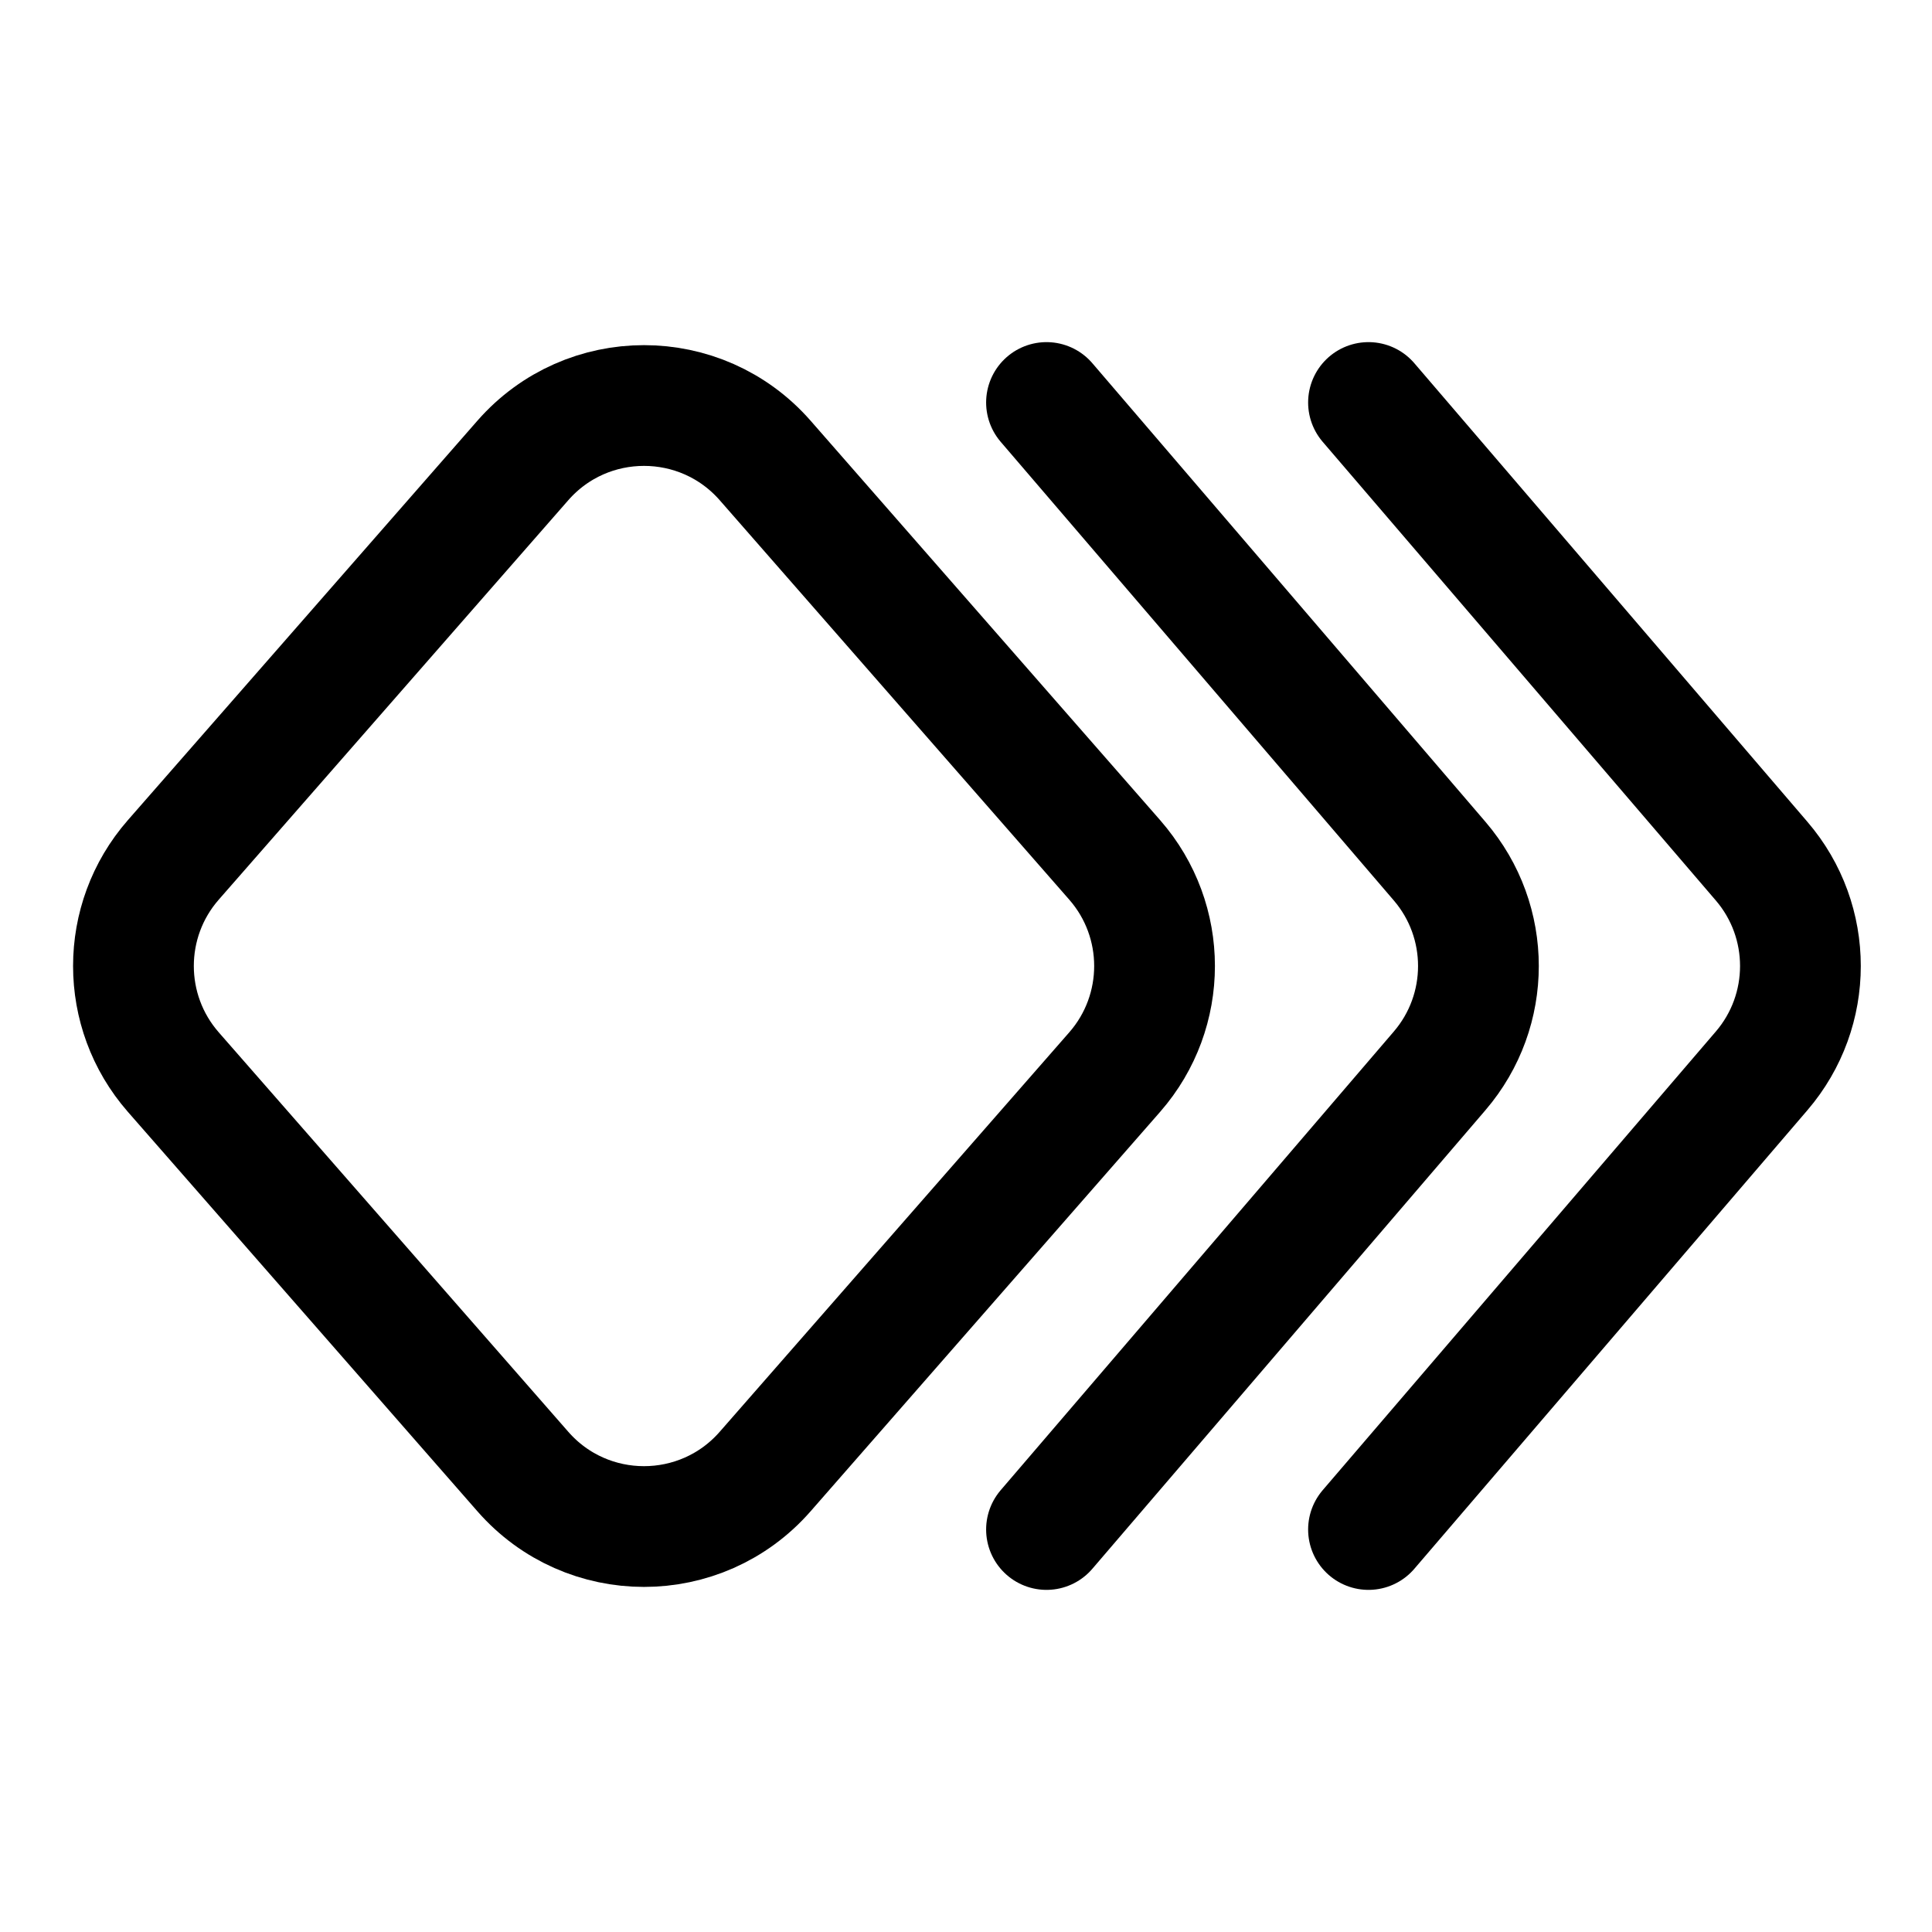 <?xml version="1.0" encoding="UTF-8"?><svg width="48px" height="48px" stroke-width="1.5" viewBox="0 0 24 24" fill="none" xmlns="http://www.w3.org/2000/svg" color="#000000"><path d="M13.848 13.317L9.505 18.28C8.708 19.191 7.292 19.191 6.495 18.28L2.152 13.317C1.493 12.563 1.493 11.437 2.152 10.683L6.495 5.72C7.292 4.81 8.708 4.81 9.505 5.72L13.848 10.683C14.507 11.437 14.507 12.563 13.848 13.317Z" stroke="#000000" stroke-width="1.5" stroke-linecap="round" stroke-linejoin="round"></path><path d="M13 19L17.884 13.302C18.526 12.553 18.526 11.447 17.884 10.698L13 5" stroke="#000000" stroke-width="1.5" stroke-linecap="round" stroke-linejoin="round"></path><path d="M17 19L21.884 13.302C22.526 12.553 22.526 11.447 21.884 10.698L17 5" stroke="#000000" stroke-width="1.5" stroke-linecap="round" stroke-linejoin="round"></path></svg>